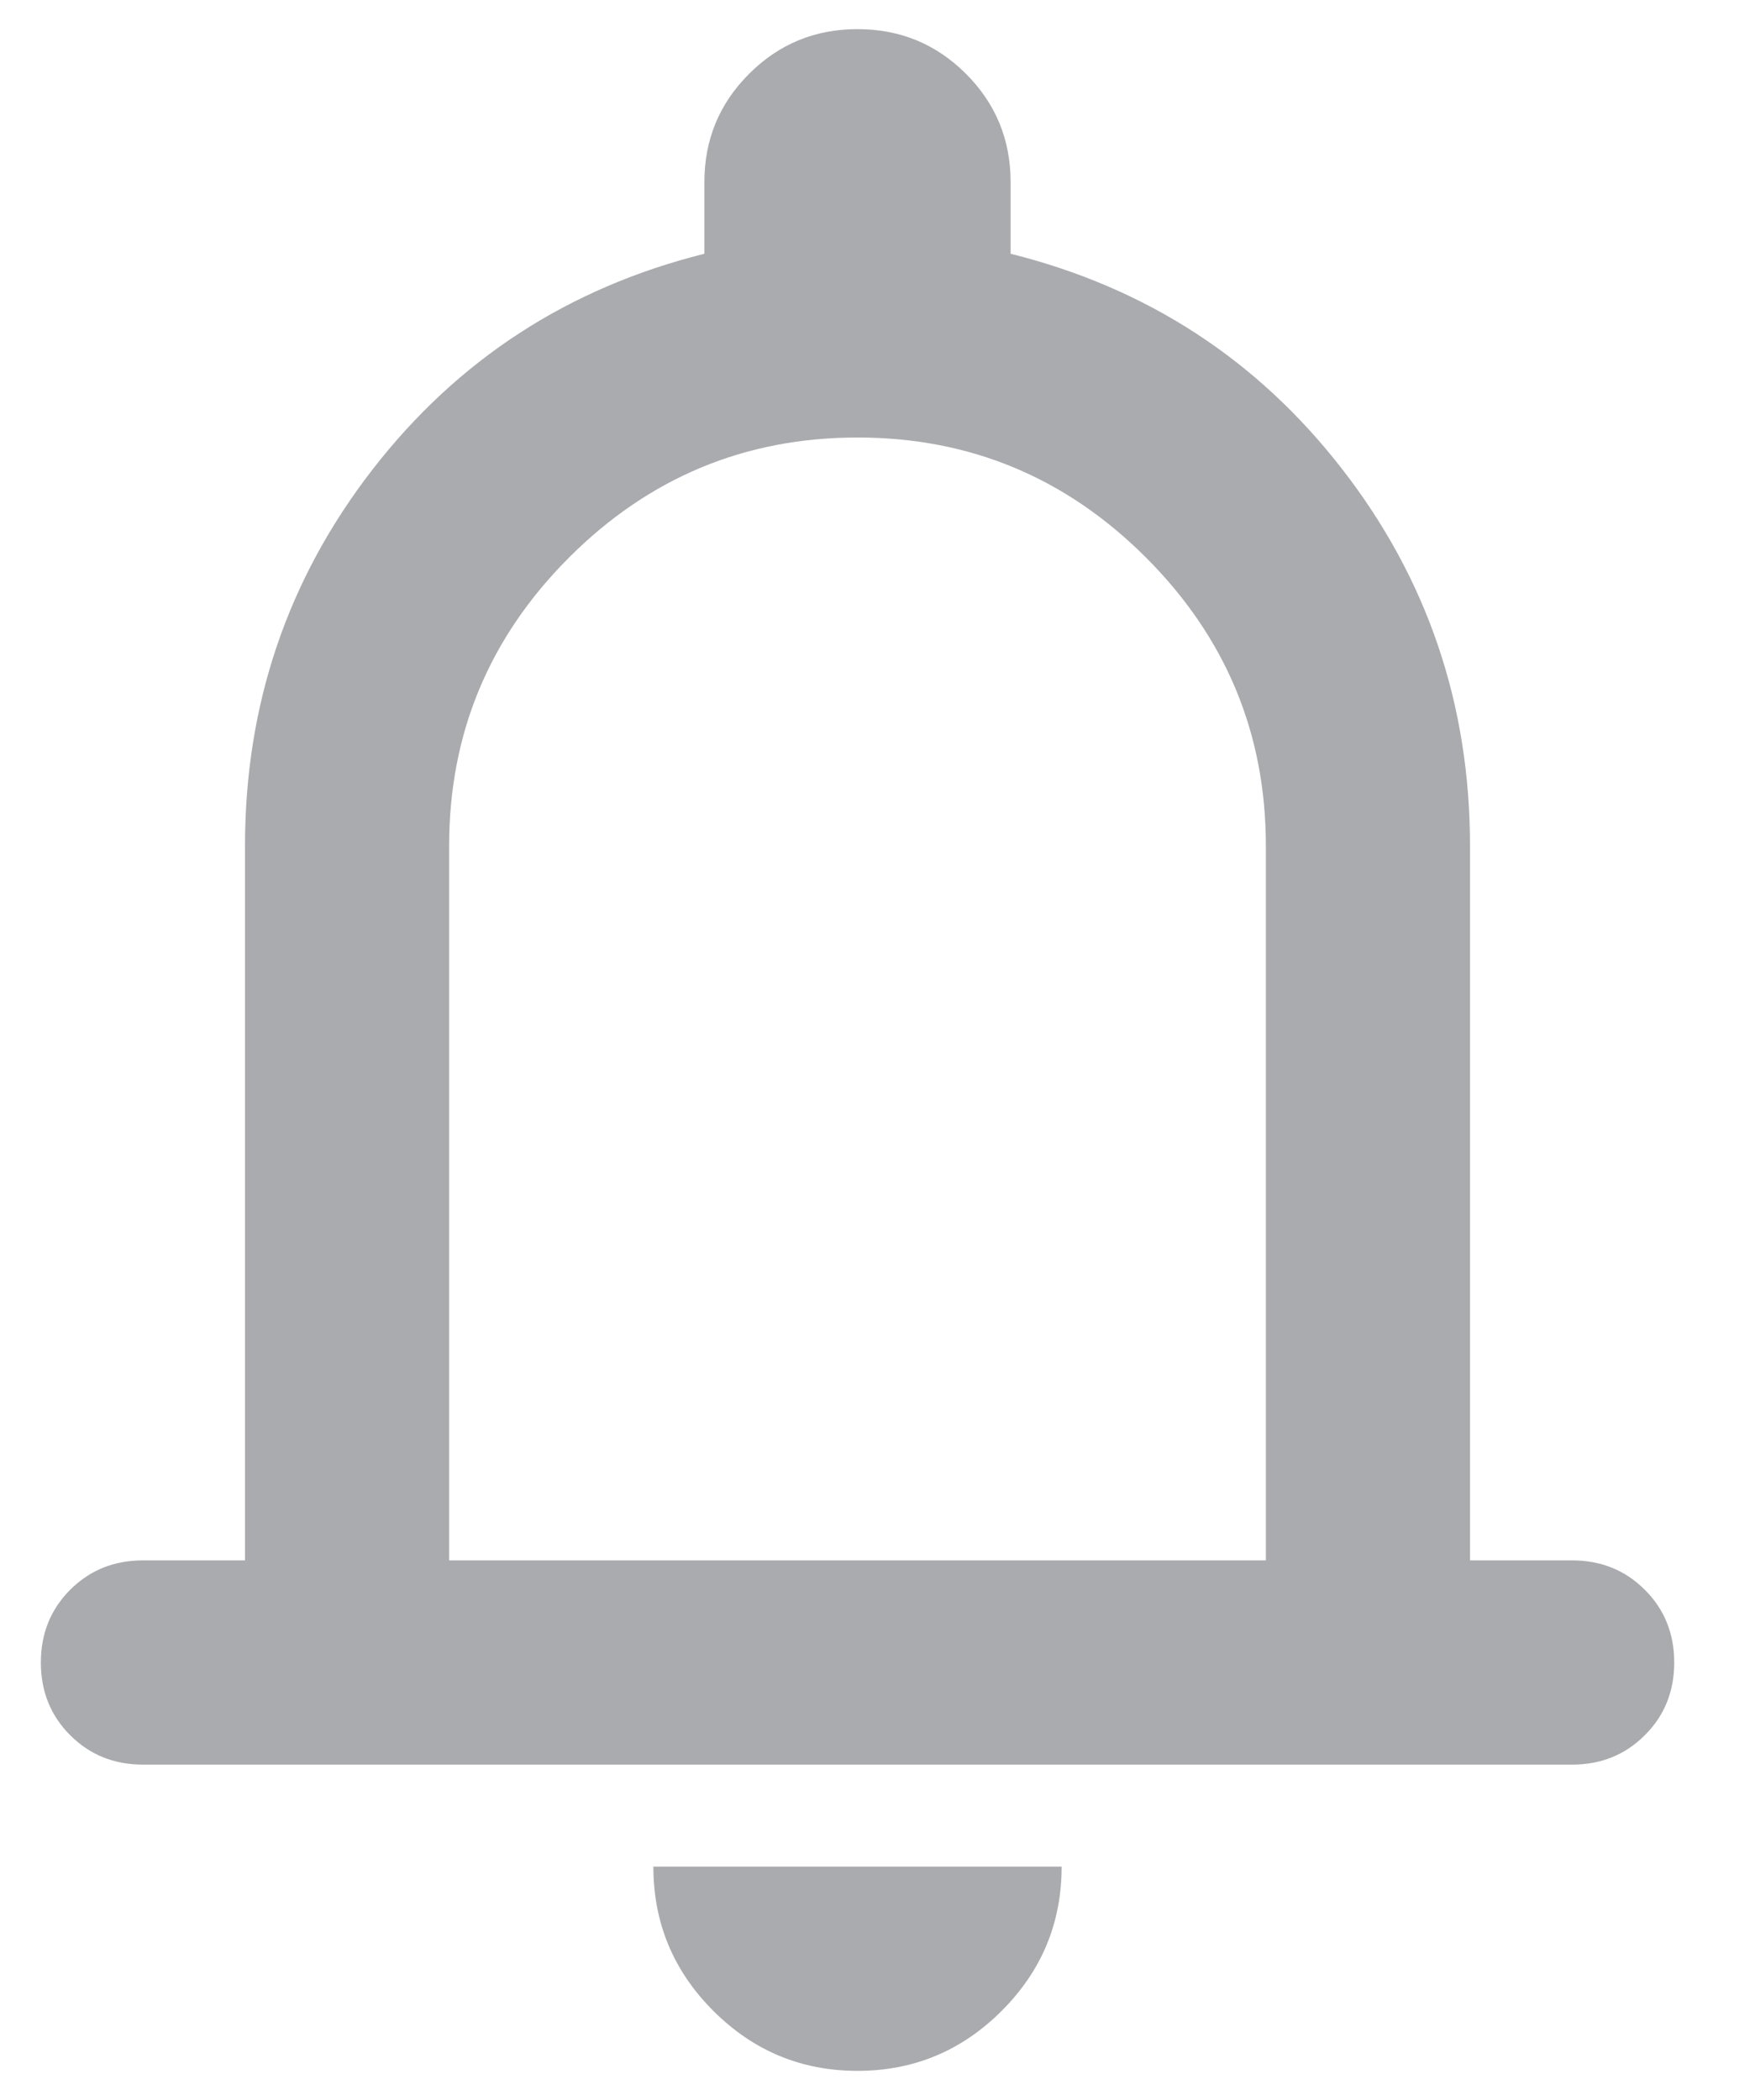 <svg width="20" height="24" viewBox="0 0 20 24" fill="none" xmlns="http://www.w3.org/2000/svg">
<path d="M1.633 20.167C1.303 20.167 1.026 20.055 0.802 19.831C0.579 19.608 0.467 19.331 0.467 19C0.467 18.669 0.579 18.392 0.802 18.169C1.026 17.945 1.303 17.833 1.633 17.833H2.8V9.667C2.8 8.053 3.286 6.619 4.258 5.365C5.231 4.11 6.495 3.289 8.05 2.9V2.083C8.05 1.597 8.22 1.184 8.561 0.844C8.901 0.503 9.314 0.333 9.8 0.333C10.286 0.333 10.699 0.503 11.04 0.844C11.38 1.184 11.55 1.597 11.55 2.083V2.9C13.106 3.289 14.37 4.11 15.342 5.365C16.314 6.619 16.8 8.053 16.8 9.667V17.833H17.967C18.297 17.833 18.574 17.945 18.798 18.169C19.022 18.392 19.134 18.669 19.134 19C19.134 19.331 19.022 19.608 18.798 19.831C18.574 20.055 18.297 20.167 17.967 20.167H1.633ZM9.8 23.667C9.158 23.667 8.609 23.438 8.152 22.981C7.695 22.524 7.467 21.975 7.467 21.333H12.133C12.133 21.975 11.905 22.524 11.448 22.981C10.991 23.438 10.442 23.667 9.8 23.667ZM5.133 17.833H14.467V9.667C14.467 8.383 14.01 7.285 13.096 6.371C12.182 5.457 11.084 5 9.8 5C8.517 5 7.418 5.457 6.504 6.371C5.59 7.285 5.133 8.383 5.133 9.667V17.833Z" fill="#AAABAE"/>
</svg>
